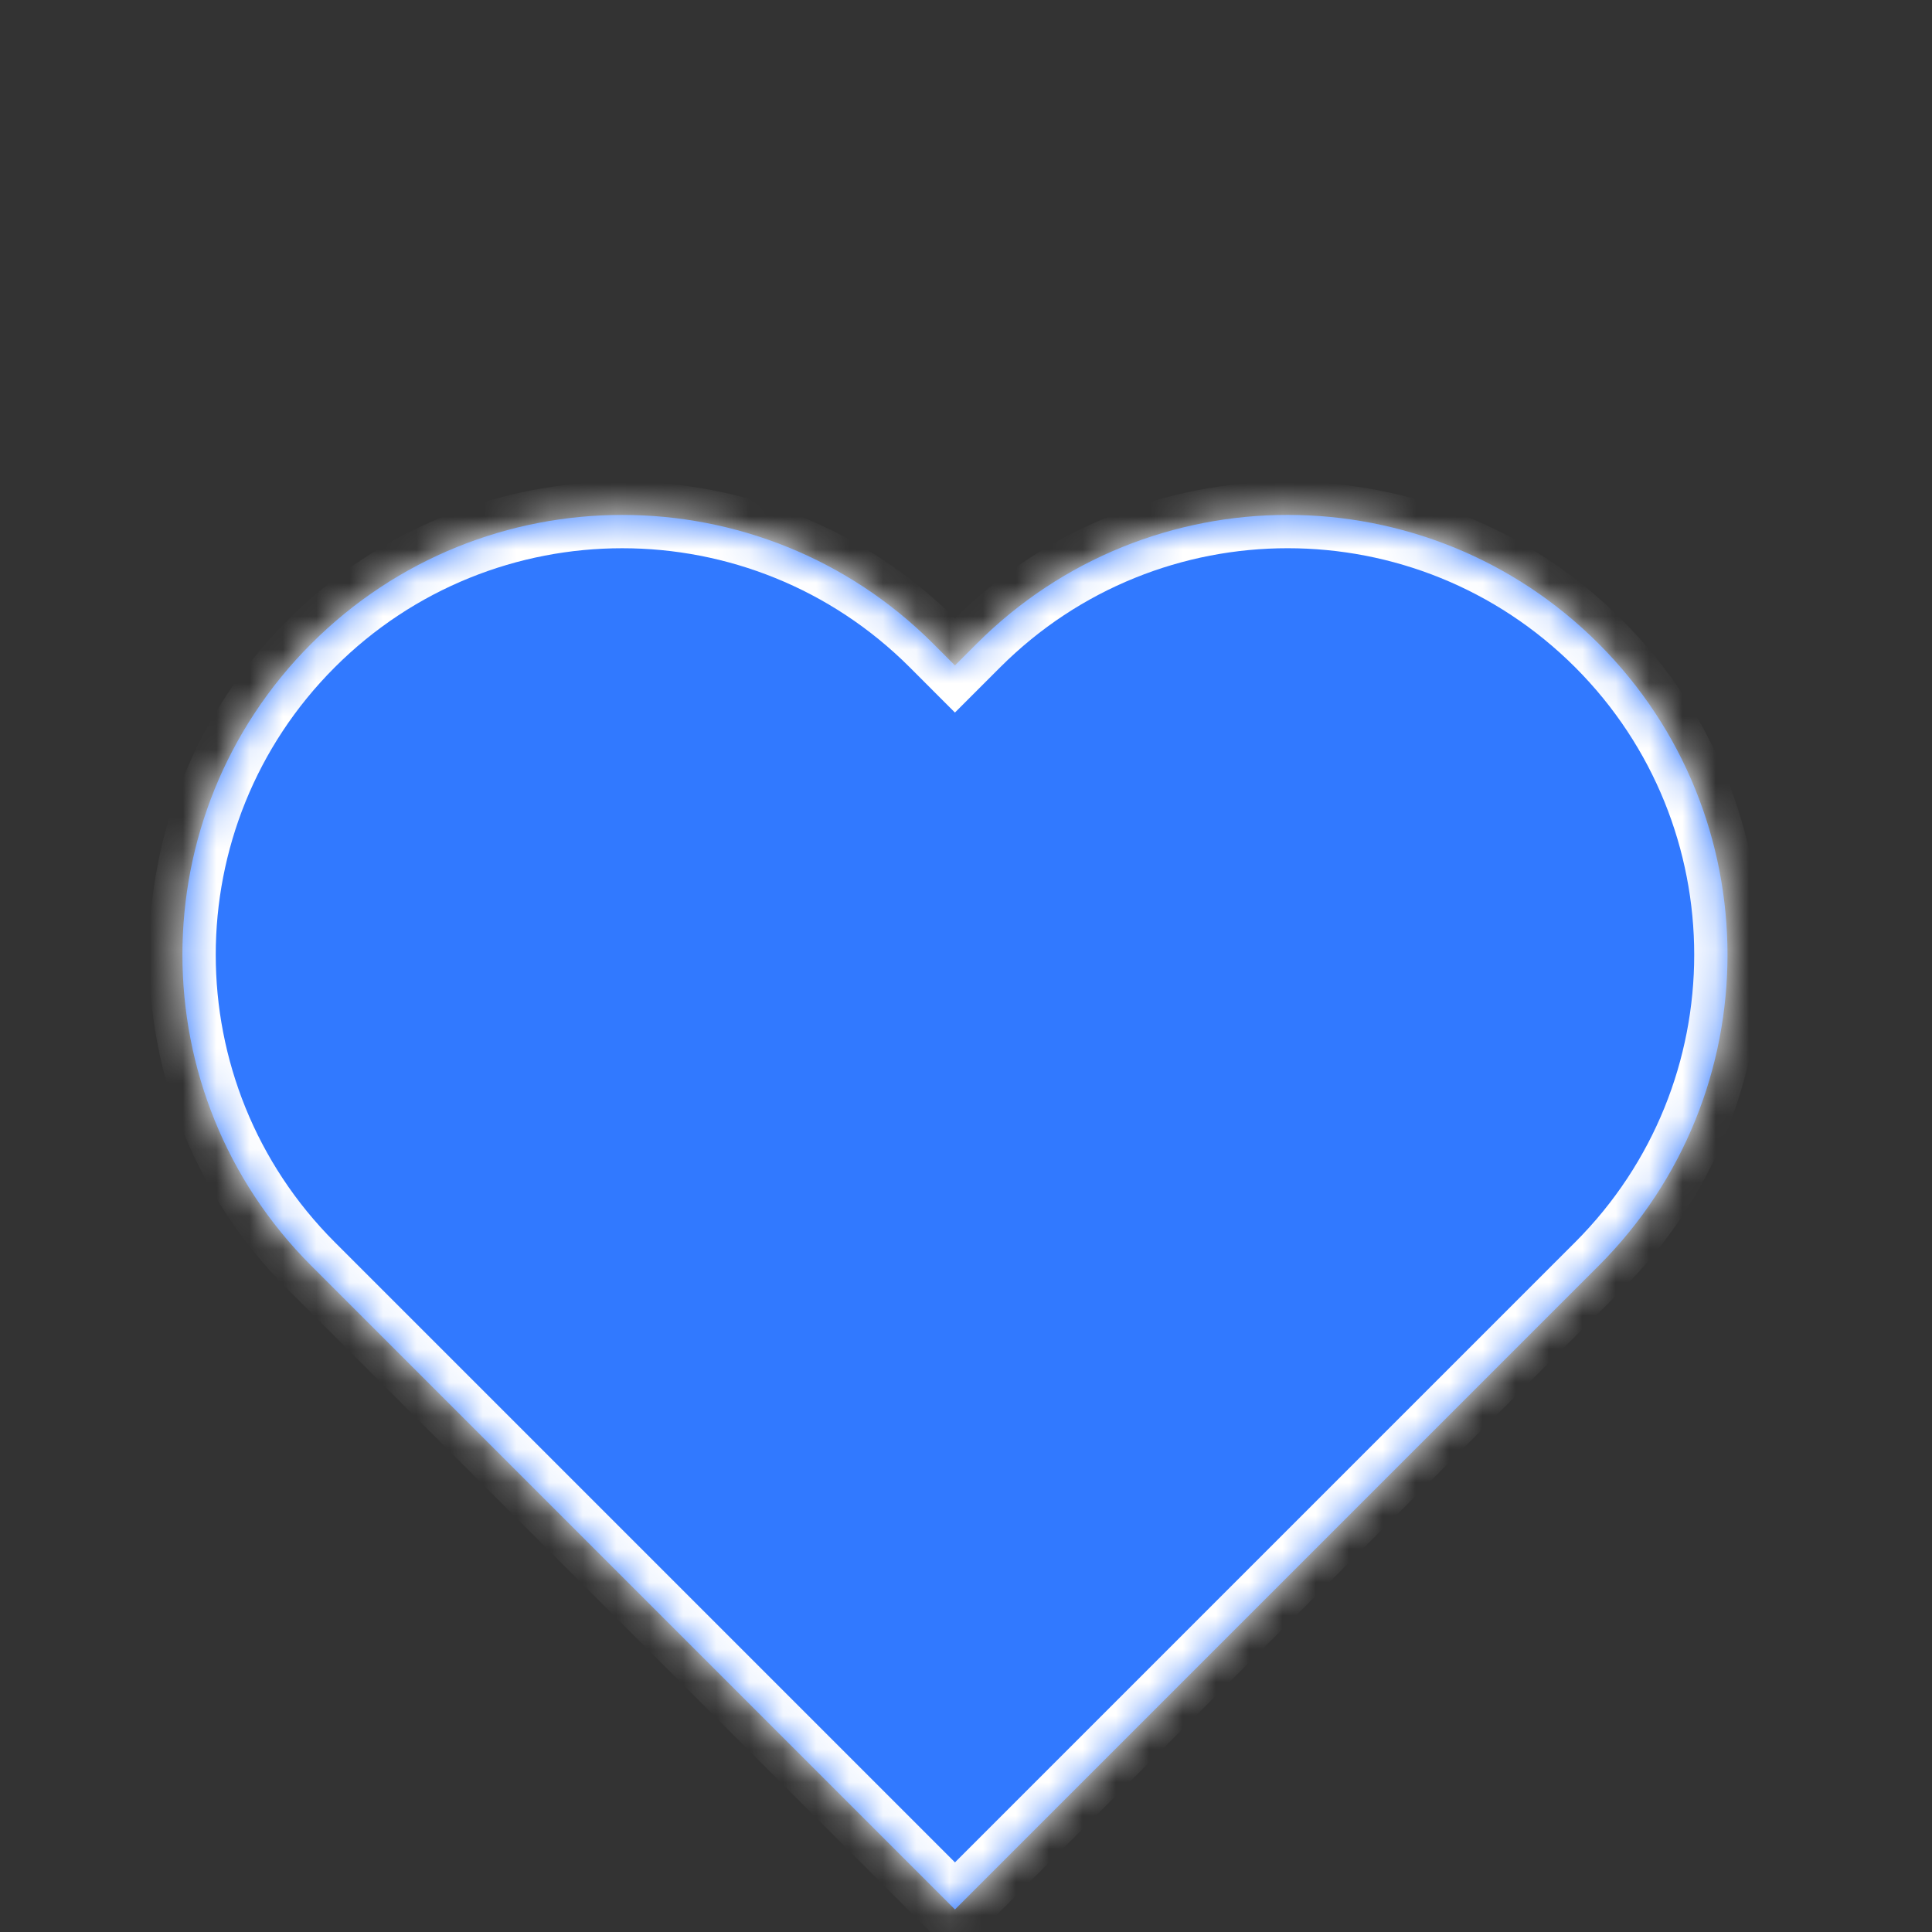 <svg width="58" height="58" viewBox="0 0 58 58" fill="none" xmlns="http://www.w3.org/2000/svg">
<rect x="0" y="0" width="58" height="58" fill="#333333" stroke="none"/>
<mask id="path-1-inside-1_143_852" fill="white">
<path d="M9.344 19.325C14.5 14.169 22.86 14.169 28.017 19.325L28.668 19.977L29.32 19.325C34.477 14.168 42.838 14.169 47.994 19.325C53.15 24.482 53.15 32.842 47.994 37.999L28.669 57.324L9.344 37.999C4.187 32.842 4.187 24.482 9.344 19.325Z"/>
</mask>
<path d="M9.344 19.325C14.5 14.169 22.86 14.169 28.017 19.325L28.668 19.977L29.32 19.325C34.477 14.168 42.838 14.169 47.994 19.325C53.15 24.482 53.15 32.842 47.994 37.999L28.669 57.324L9.344 37.999C4.187 32.842 4.187 24.482 9.344 19.325Z" fill="#3179FF"/>
<path d="M9.344 19.325L8.636 18.618L8.636 18.618L9.344 19.325ZM28.017 19.325L28.724 18.618L28.724 18.618L28.017 19.325ZM28.668 19.977L27.961 20.684L28.668 21.391L29.375 20.684L28.668 19.977ZM29.32 19.325L28.613 18.618L28.613 18.618L29.32 19.325ZM47.994 19.325L48.701 18.618L48.701 18.618L47.994 19.325ZM47.994 37.999L48.701 38.706L48.701 38.706L47.994 37.999ZM28.669 57.324L27.962 58.031L28.669 58.738L29.376 58.031L28.669 57.324ZM9.344 37.999L8.636 38.706L8.636 38.706L9.344 37.999ZM9.344 19.325L10.051 20.032C14.817 15.267 22.544 15.267 27.31 20.032L28.017 19.325L28.724 18.618C23.177 13.071 14.184 13.071 8.636 18.618L9.344 19.325ZM28.017 19.325L27.31 20.032L27.961 20.684L28.668 19.977L29.375 19.27L28.724 18.618L28.017 19.325ZM28.668 19.977L29.375 20.684L30.027 20.032L29.32 19.325L28.613 18.618L27.961 19.27L28.668 19.977ZM29.32 19.325L30.027 20.032C34.793 15.266 42.521 15.267 47.287 20.032L47.994 19.325L48.701 18.618C43.154 13.071 34.16 13.071 28.613 18.618L29.32 19.325ZM47.994 19.325L47.287 20.032C52.053 24.799 52.053 32.526 47.287 37.292L47.994 37.999L48.701 38.706C54.248 33.159 54.248 24.165 48.701 18.618L47.994 19.325ZM47.994 37.999L47.287 37.292L27.962 56.617L28.669 57.324L29.376 58.031L48.701 38.706L47.994 37.999ZM28.669 57.324L29.376 56.617L10.051 37.292L9.344 37.999L8.636 38.706L27.962 58.031L28.669 57.324ZM9.344 37.999L10.051 37.292C5.285 32.526 5.285 24.799 10.051 20.032L9.344 19.325L8.636 18.618C3.089 24.165 3.089 33.159 8.636 38.706L9.344 37.999Z" fill="white" mask="url(#path-1-inside-1_143_852)"/>
</svg>
